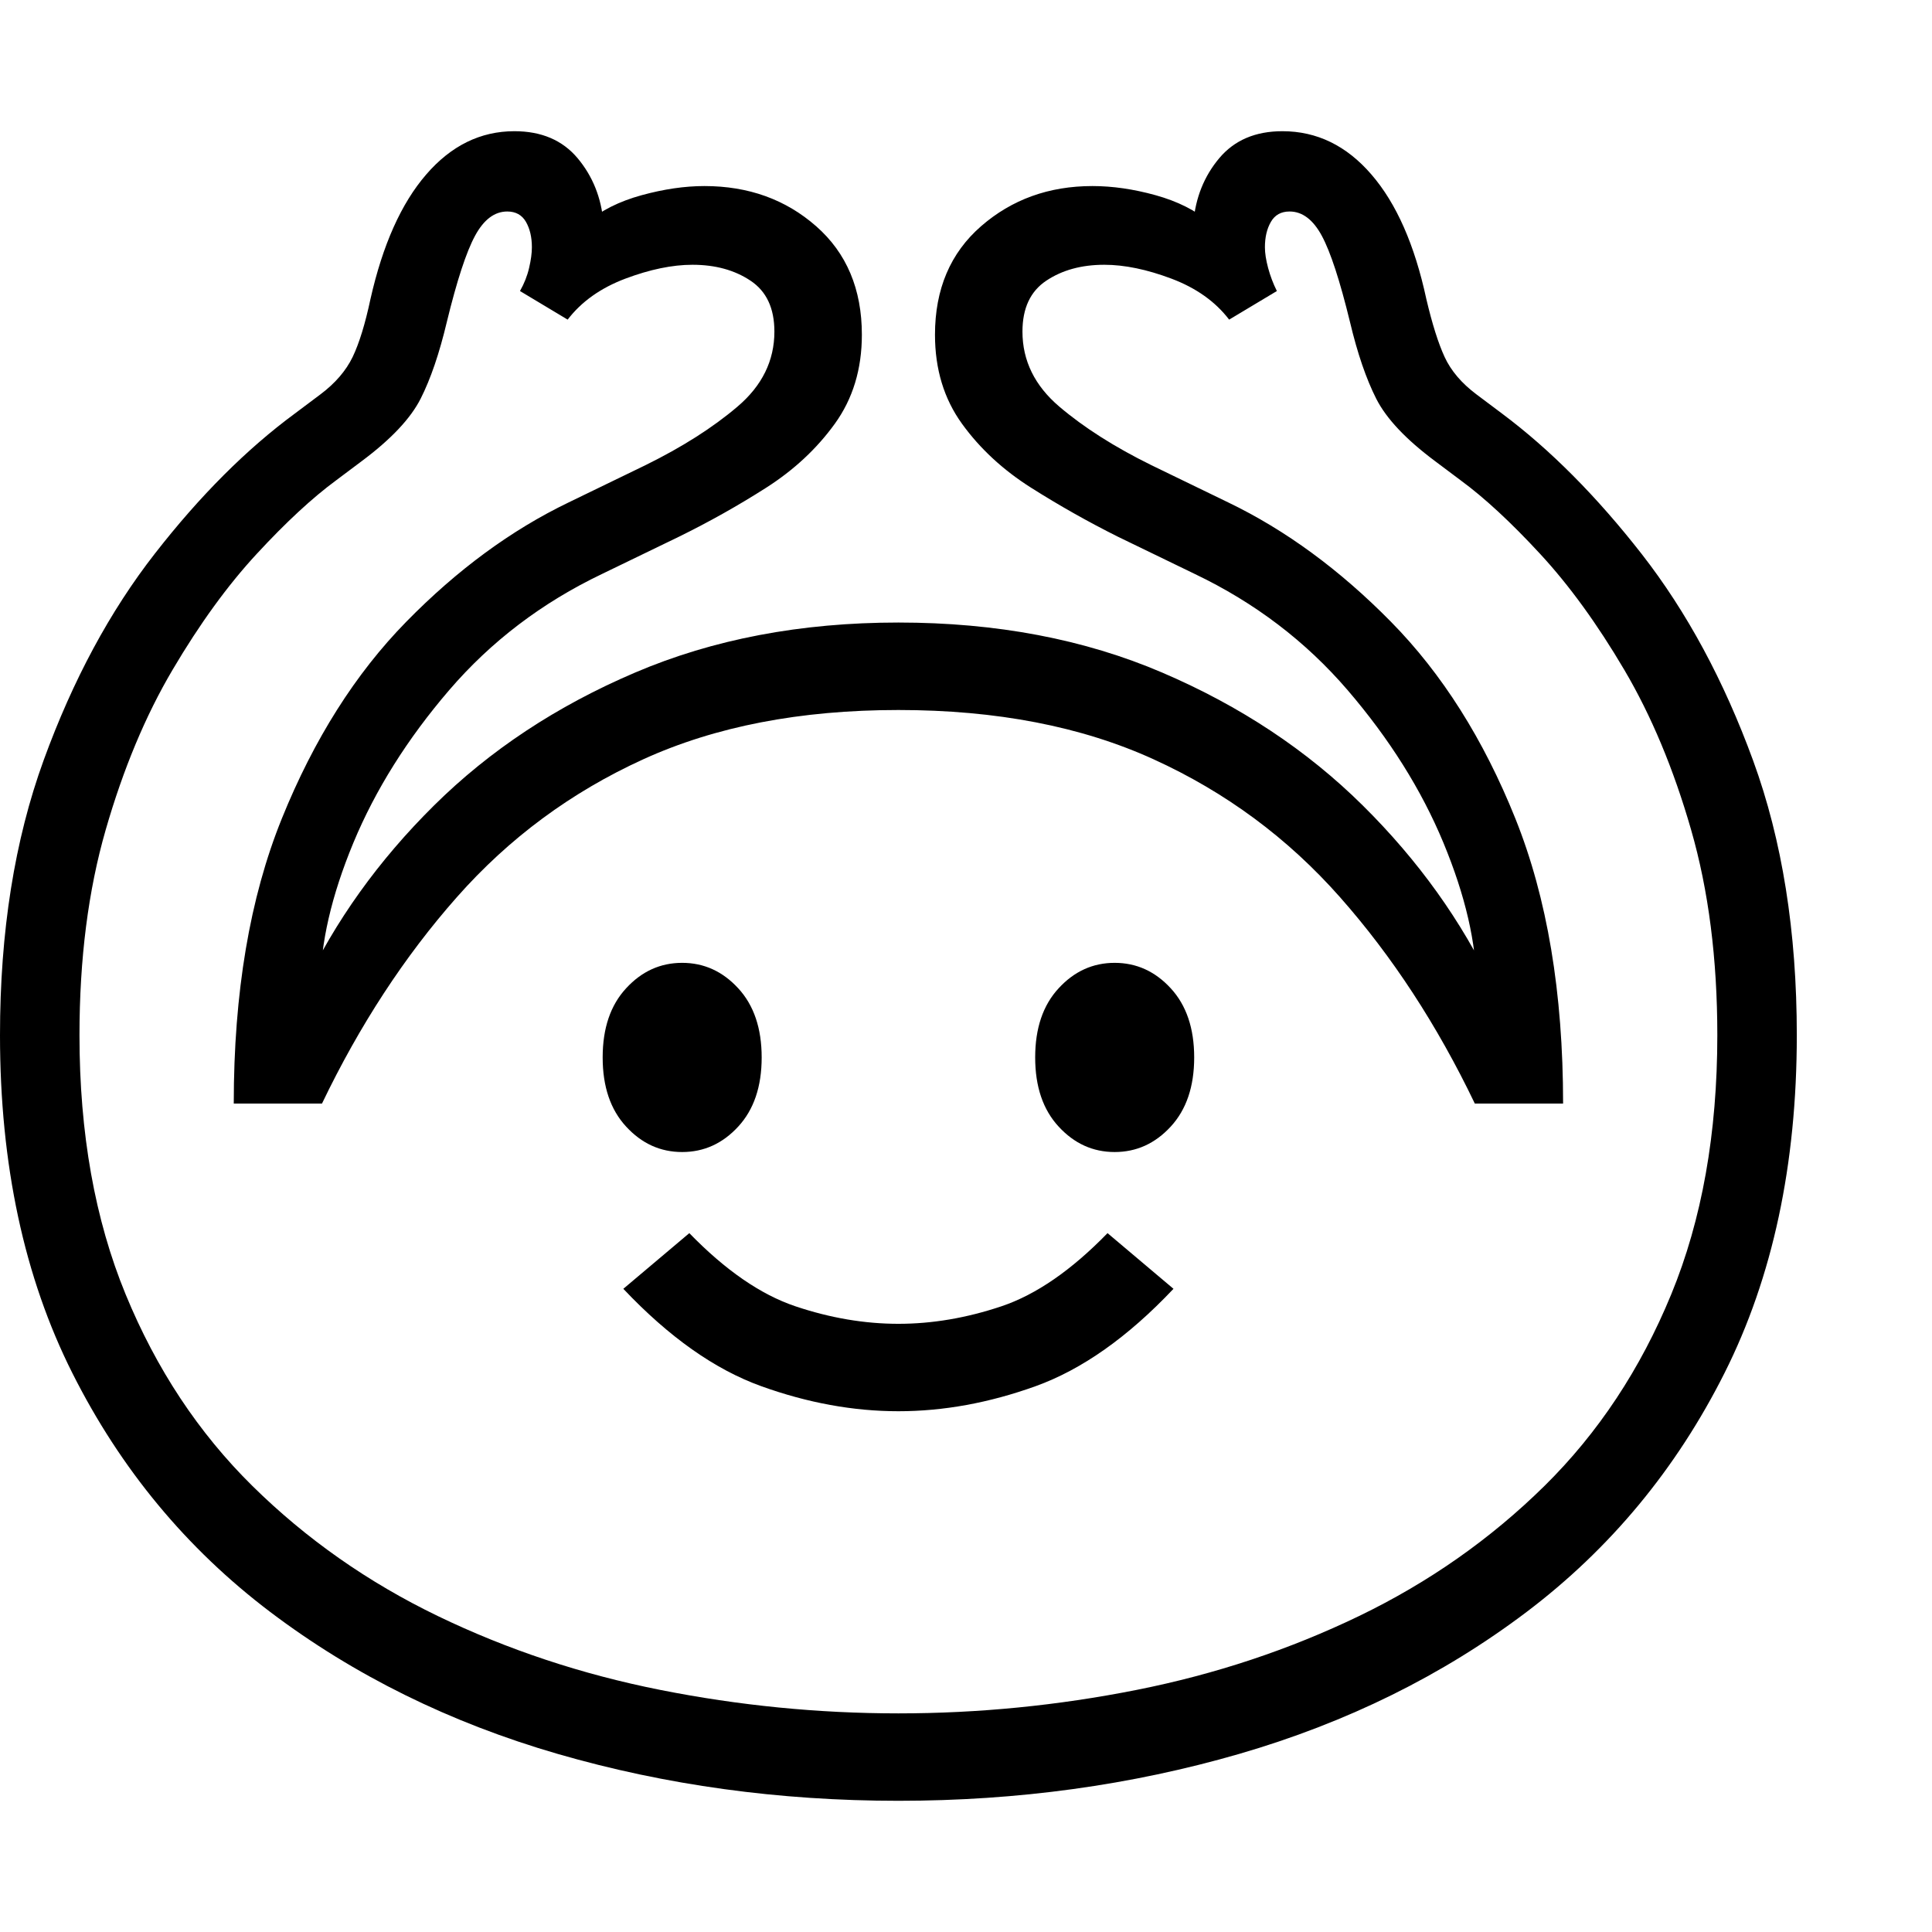<svg version="1.1" xmlns="http://www.w3.org/2000/svg" style="fill:rgba(0,0,0,1.0)" width="256" height="256" viewBox="0 0 37.969 32.812"><path d="M17.656 32.812 C15.312 32.812 13.081 32.505 10.961 31.891 C8.841 31.276 6.958 30.346 5.312 29.102 C3.667 27.857 2.37 26.292 1.422 24.406 C0.474 22.521 0 20.307 0 17.766 C0 15.734 0.286 13.932 0.859 12.359 C1.432 10.786 2.161 9.432 3.047 8.297 C3.932 7.161 4.849 6.245 5.797 5.547 L6.297 5.172 C6.589 4.953 6.799 4.708 6.93 4.438 C7.06 4.167 7.177 3.786 7.281 3.297 C7.521 2.234 7.885 1.419 8.375 0.852 C8.865 0.284 9.443 -0 10.109 -0 C10.641 -0 11.055 0.177 11.352 0.531 C11.648 0.885 11.818 1.307 11.859 1.797 L11.531 1.797 C11.813 1.557 12.172 1.378 12.609 1.258 C13.047 1.138 13.458 1.078 13.844 1.078 C14.708 1.078 15.44 1.341 16.039 1.867 C16.638 2.393 16.938 3.104 16.938 4 C16.938 4.677 16.76 5.26 16.406 5.75 C16.052 6.24 15.602 6.659 15.055 7.008 C14.508 7.357 13.938 7.677 13.344 7.969 L11.828 8.703 C10.651 9.266 9.651 10.026 8.828 10.984 C8.005 11.943 7.378 12.943 6.945 13.984 C6.513 15.026 6.297 15.964 6.297 16.797 L5.969 16.828 C6.583 15.526 7.437 14.333 8.531 13.25 C9.625 12.167 10.94 11.297 12.477 10.641 C14.013 9.984 15.74 9.656 17.656 9.656 C19.583 9.656 21.312 9.984 22.844 10.641 C24.375 11.297 25.687 12.167 26.781 13.25 C27.875 14.333 28.729 15.526 29.344 16.828 L29.016 16.797 C29.016 15.964 28.799 15.026 28.367 13.984 C27.935 12.943 27.307 11.943 26.484 10.984 C25.661 10.026 24.661 9.266 23.484 8.703 L21.969 7.969 C21.385 7.677 20.818 7.357 20.266 7.008 C19.714 6.659 19.26 6.24 18.906 5.75 C18.552 5.26 18.375 4.677 18.375 4 C18.375 3.104 18.677 2.393 19.281 1.867 C19.885 1.341 20.615 1.078 21.469 1.078 C21.865 1.078 22.279 1.138 22.711 1.258 C23.143 1.378 23.5 1.557 23.781 1.797 L23.453 1.797 C23.495 1.307 23.664 0.885 23.961 0.531 C24.258 0.177 24.672 -0 25.203 -0 C25.88 -0 26.464 0.284 26.953 0.852 C27.443 1.419 27.802 2.234 28.031 3.297 C28.146 3.786 28.266 4.167 28.391 4.438 C28.516 4.708 28.724 4.953 29.016 5.172 L29.516 5.547 C30.464 6.255 31.38 7.177 32.266 8.312 C33.151 9.448 33.88 10.799 34.453 12.367 C35.026 13.935 35.312 15.734 35.312 17.766 C35.312 20.307 34.839 22.521 33.891 24.406 C32.943 26.292 31.646 27.857 30 29.102 C28.354 30.346 26.471 31.276 24.352 31.891 C22.232 32.505 20 32.812 17.656 32.812 Z M17.656 25.156 C16.771 25.156 15.872 24.992 14.961 24.664 C14.049 24.336 13.146 23.698 12.25 22.75 L13.547 21.656 C14.255 22.385 14.951 22.865 15.633 23.094 C16.315 23.323 16.99 23.438 17.656 23.438 C18.323 23.438 18.997 23.323 19.68 23.094 C20.362 22.865 21.057 22.385 21.766 21.656 L23.062 22.75 C22.167 23.698 21.263 24.336 20.352 24.664 C19.44 24.992 18.542 25.156 17.656 25.156 Z M13.406 20.062 C12.979 20.062 12.612 19.896 12.305 19.562 C11.997 19.229 11.844 18.776 11.844 18.203 C11.844 17.63 11.997 17.177 12.305 16.844 C12.612 16.51 12.979 16.344 13.406 16.344 C13.833 16.344 14.201 16.51 14.508 16.844 C14.815 17.177 14.969 17.63 14.969 18.203 C14.969 18.776 14.815 19.229 14.508 19.562 C14.201 19.896 13.833 20.062 13.406 20.062 Z M17.656 31.094 C19.229 31.094 20.789 30.94 22.336 30.633 C23.883 30.326 25.341 29.841 26.711 29.18 C28.081 28.518 29.294 27.667 30.352 26.625 C31.409 25.583 32.24 24.328 32.844 22.859 C33.448 21.391 33.75 19.693 33.75 17.766 C33.75 16.266 33.578 14.919 33.234 13.727 C32.891 12.534 32.453 11.487 31.922 10.586 C31.391 9.685 30.839 8.924 30.266 8.305 C29.693 7.685 29.172 7.203 28.703 6.859 L28.203 6.484 C27.63 6.057 27.245 5.648 27.047 5.258 C26.849 4.867 26.677 4.365 26.531 3.75 C26.333 2.937 26.148 2.372 25.977 2.055 C25.805 1.737 25.594 1.578 25.344 1.578 C25.177 1.578 25.055 1.646 24.977 1.781 C24.898 1.917 24.859 2.083 24.859 2.281 C24.859 2.396 24.88 2.531 24.922 2.688 C24.964 2.844 25.021 2.995 25.094 3.141 L24.156 3.703 C23.885 3.349 23.508 3.081 23.023 2.898 C22.539 2.716 22.099 2.625 21.703 2.625 C21.255 2.625 20.875 2.729 20.562 2.938 C20.25 3.146 20.094 3.479 20.094 3.938 C20.094 4.51 20.336 5.003 20.82 5.414 C21.305 5.826 21.906 6.208 22.625 6.562 L24.141 7.297 C25.266 7.839 26.331 8.62 27.336 9.641 C28.341 10.661 29.156 11.951 29.781 13.508 C30.406 15.065 30.719 16.932 30.719 19.109 L28.984 19.109 C28.245 17.568 27.362 16.216 26.336 15.055 C25.31 13.893 24.089 12.99 22.672 12.344 C21.255 11.698 19.583 11.375 17.656 11.375 C15.729 11.375 14.057 11.698 12.641 12.344 C11.224 12.99 10.003 13.893 8.977 15.055 C7.951 16.216 7.068 17.568 6.328 19.109 L4.594 19.109 C4.594 16.932 4.909 15.065 5.539 13.508 C6.169 11.951 6.984 10.661 7.984 9.641 C8.984 8.62 10.047 7.839 11.172 7.297 L12.688 6.562 C13.406 6.208 14.008 5.826 14.492 5.414 C14.977 5.003 15.219 4.51 15.219 3.938 C15.219 3.479 15.063 3.146 14.75 2.938 C14.437 2.729 14.057 2.625 13.609 2.625 C13.214 2.625 12.773 2.716 12.289 2.898 C11.805 3.081 11.427 3.349 11.156 3.703 L10.219 3.141 C10.302 2.995 10.362 2.844 10.398 2.688 C10.435 2.531 10.453 2.396 10.453 2.281 C10.453 2.083 10.414 1.917 10.336 1.781 C10.258 1.646 10.135 1.578 9.969 1.578 C9.719 1.578 9.508 1.737 9.336 2.055 C9.164 2.372 8.979 2.937 8.781 3.75 C8.635 4.365 8.464 4.867 8.266 5.258 C8.068 5.648 7.682 6.057 7.109 6.484 L6.609 6.859 C6.141 7.203 5.62 7.685 5.047 8.305 C4.474 8.924 3.922 9.685 3.391 10.586 C2.859 11.487 2.422 12.534 2.078 13.727 C1.734 14.919 1.562 16.266 1.562 17.766 C1.562 19.693 1.865 21.391 2.469 22.859 C3.073 24.328 3.904 25.583 4.961 26.625 C6.018 27.667 7.232 28.518 8.602 29.18 C9.971 29.841 11.43 30.326 12.977 30.633 C14.523 30.94 16.083 31.094 17.656 31.094 Z M21.906 20.062 C21.479 20.062 21.112 19.896 20.805 19.562 C20.497 19.229 20.344 18.776 20.344 18.203 C20.344 17.63 20.497 17.177 20.805 16.844 C21.112 16.51 21.479 16.344 21.906 16.344 C22.333 16.344 22.701 16.51 23.008 16.844 C23.315 17.177 23.469 17.63 23.469 18.203 C23.469 18.776 23.315 19.229 23.008 19.562 C22.701 19.896 22.333 20.062 21.906 20.062 Z M37.969 27.344" /></svg>